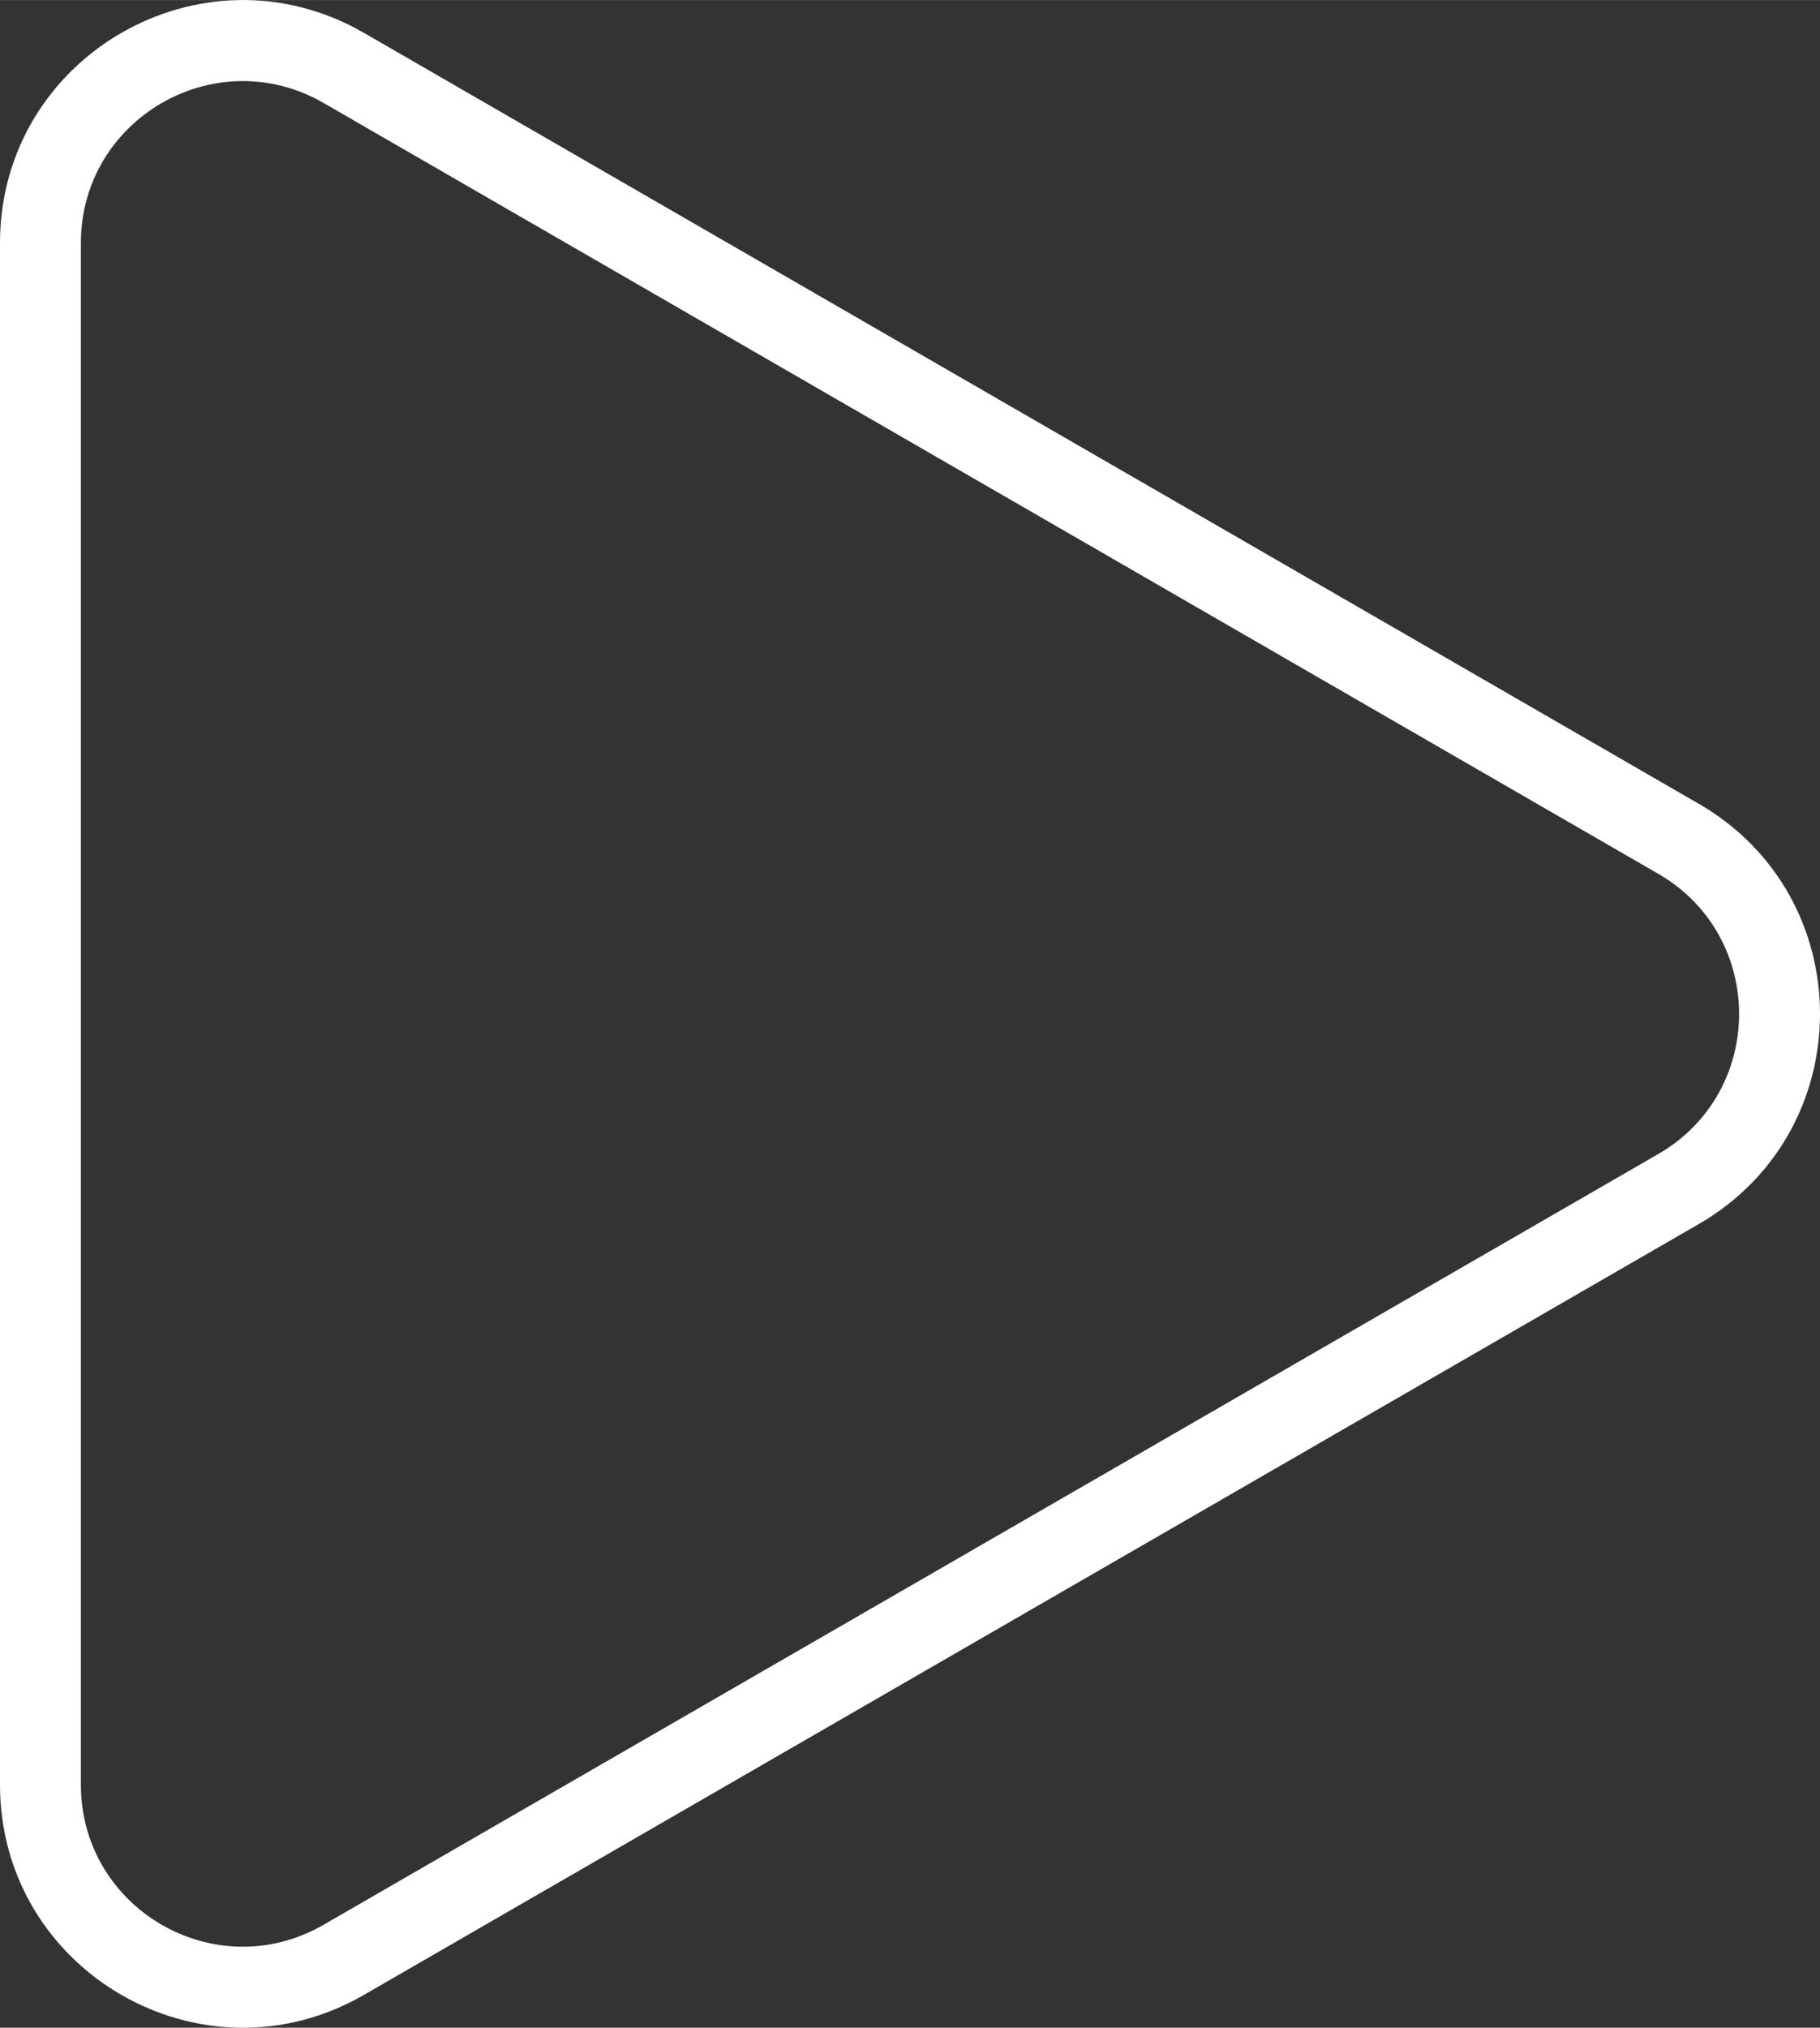 <svg width="22.5" height="25.062" viewBox="0 0 22.5 25.061" fill="none" xmlns="http://www.w3.org/2000/svg" xmlns:xlink="http://www.w3.org/1999/xlink">
	<rect x="0" y="0" width="22.5" height="25.061" fill="#333333" stroke="none"/>
	<desc>
			Created with Pixso.
	</desc>
	<defs/>
	<path id="Polygon 1" d="M4.5 0.406C2.5 -0.748 0 0.695 0 3.004L0 22.057C0 24.366 2.5 25.81 4.5 24.655L21 15.129C23 13.974 23 11.087 21 9.933L4.5 0.406ZM4 1.272C2.667 0.503 1 1.465 1 3.004L1 22.057C1 23.597 2.667 24.559 4 23.789L20.5 14.263C21.833 13.493 21.833 11.569 20.5 10.799L4 1.272Z" fill="#FFFFFF" fill-opacity="1" fill-rule="evenodd"/>
</svg>
